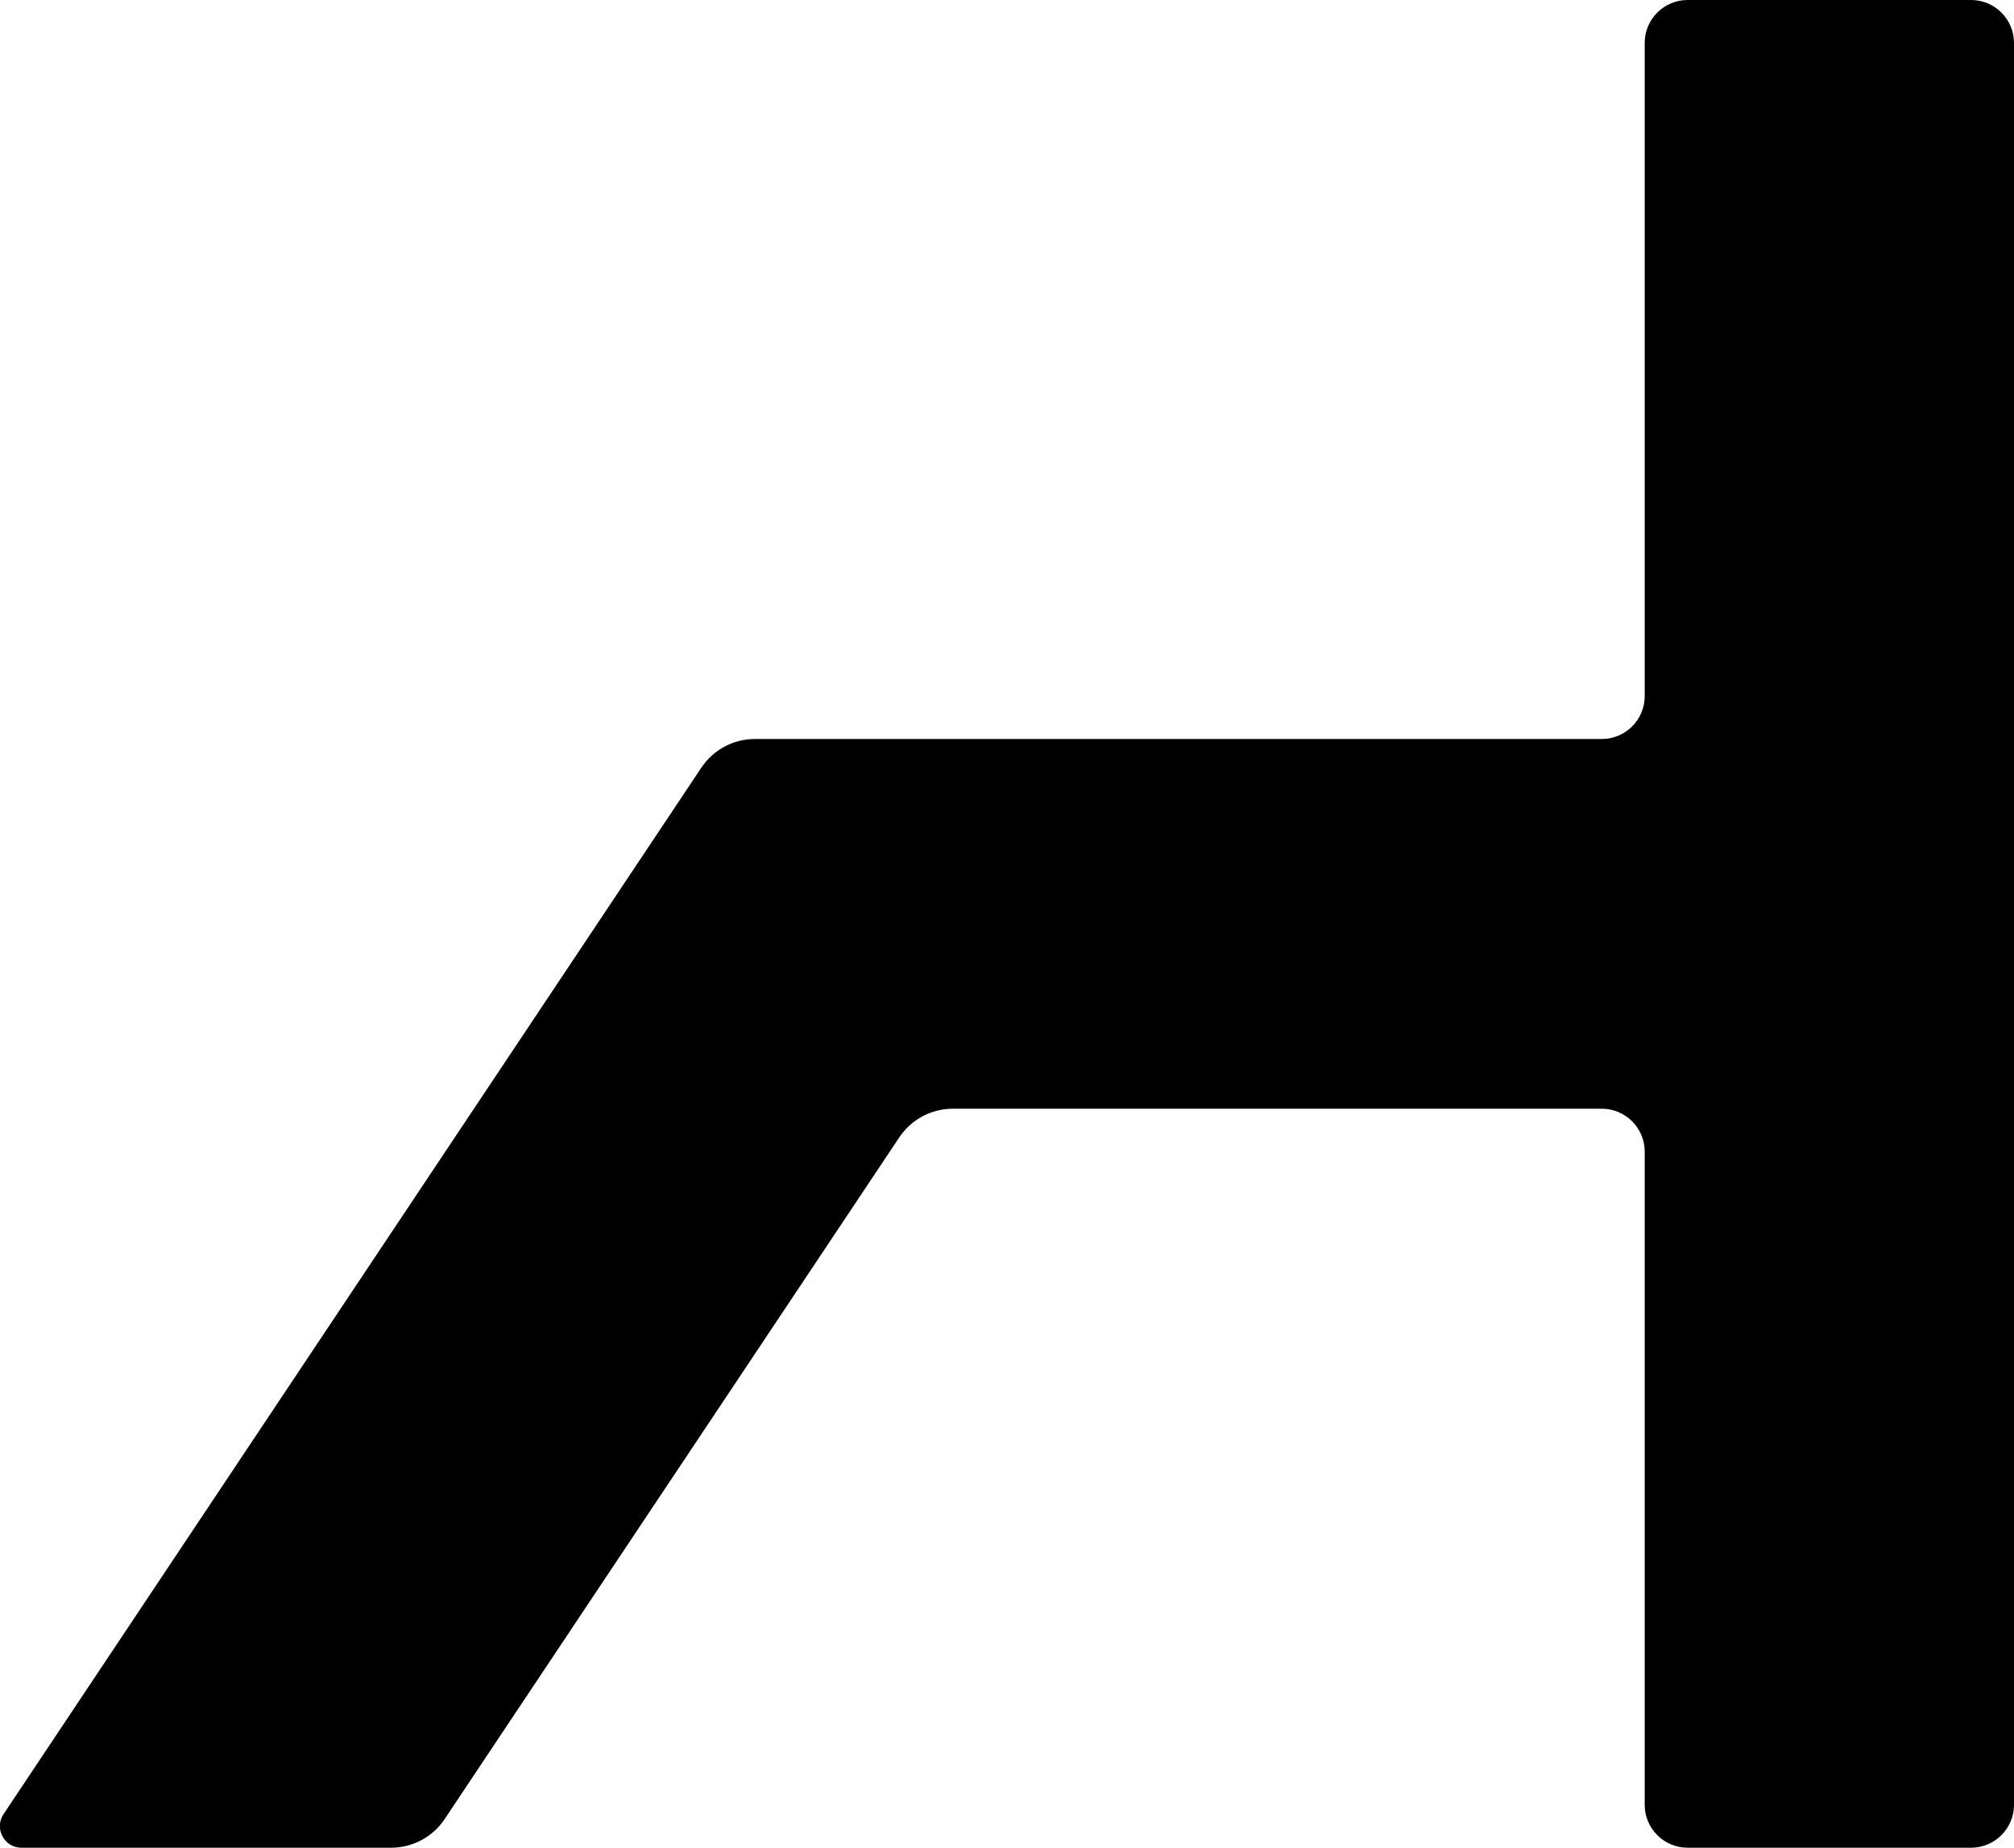 <?xml version="1.0" encoding="UTF-8"?>
<svg id="Layer_2" xmlns="http://www.w3.org/2000/svg" viewBox="0 0 47.01 43.13">
  <g id="letters">
    <g id="U_x2B_004B">
      <path id="U_x2B_004B-2" data-name="U_x2B_004B" d="M47.01,1v41.13c0,.55-.45,1-1,1h-6.62c-.55,0-1-.45-1-1v-15.25c0-.55-.45-1-1-1h-15.15c-.5,0-.97.25-1.25.67l-10.61,15.91c-.28.42-.75.67-1.25.67H.5c-.4,0-.64-.45-.42-.78l16.29-24.43c.28-.42.75-.67,1.25-.67h19.77c.55,0,1-.45,1-1V1c0-.55.45-1,1-1h6.62c.55,0,1,.45,1,1Z"/>
    </g>
  </g>
</svg>